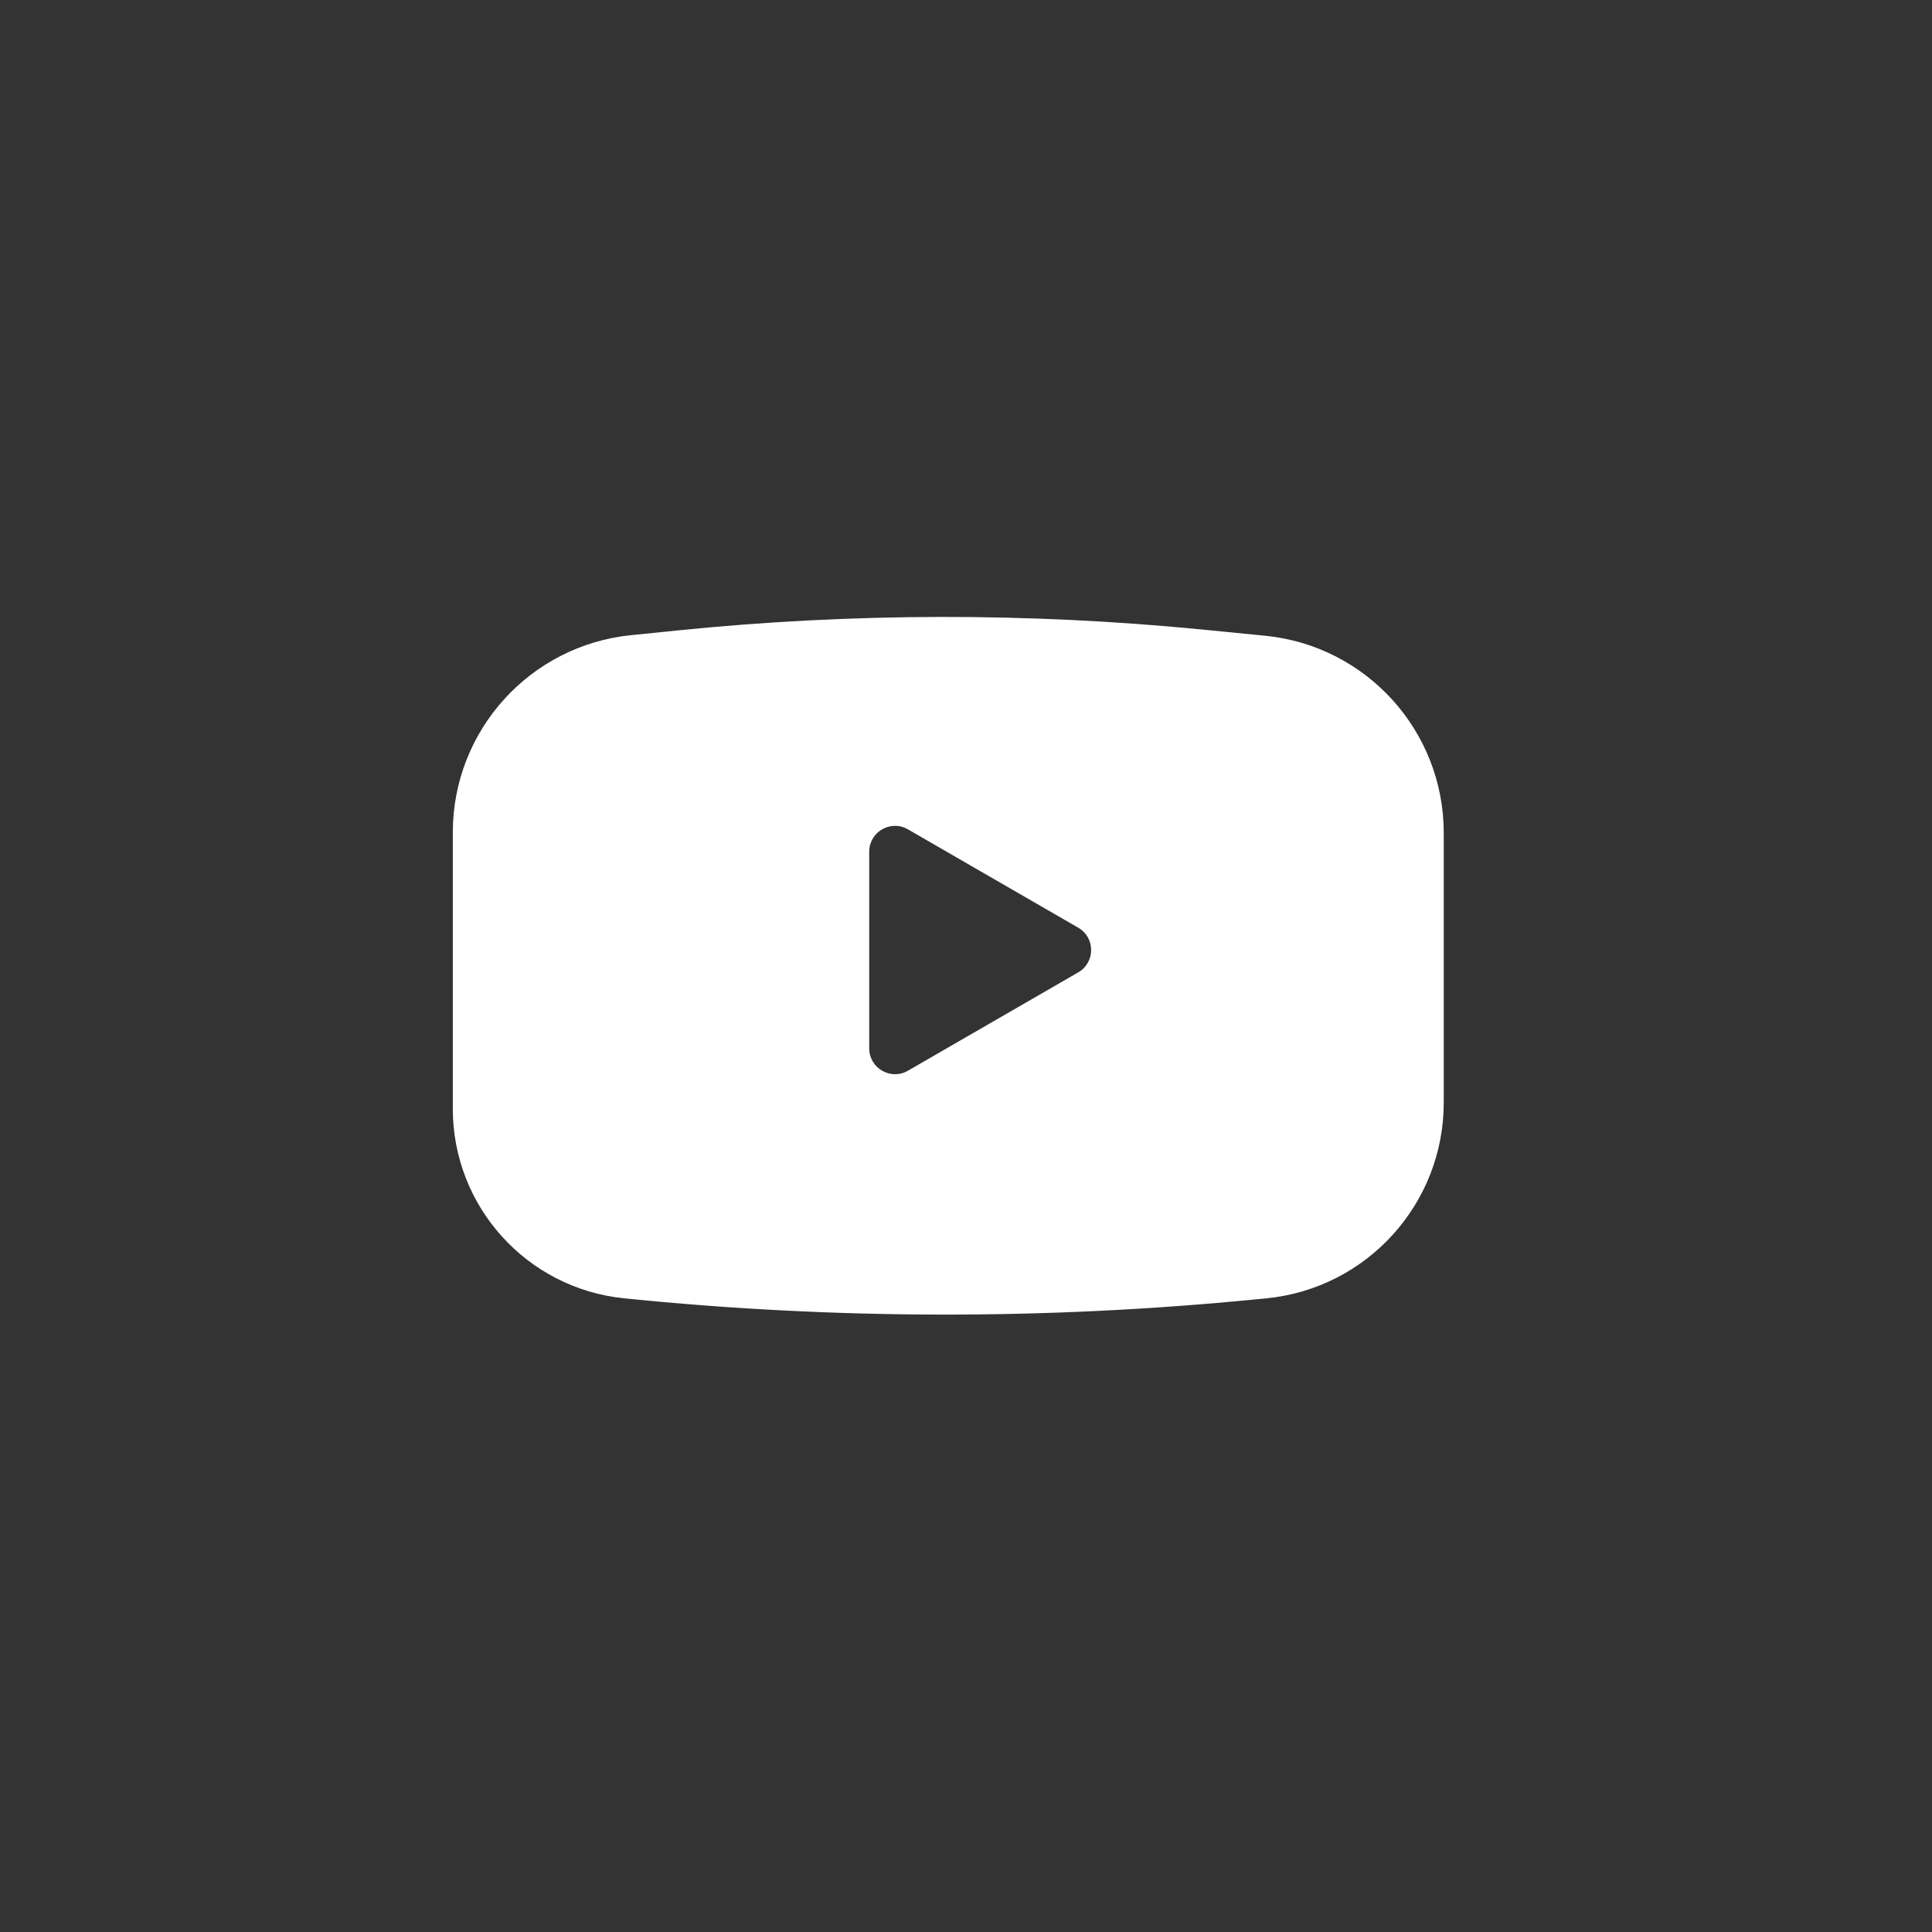 <svg width="64" height="64" viewBox="0 0 64 64" fill="none" xmlns="http://www.w3.org/2000/svg">
                                                                    <rect x="0" y="0" width="64" height="64" fill="#333333" stroke="none"/>
                                                                    <path fill-rule="evenodd" clip-rule="evenodd" d="M20.901 21.041C17.55 21.382 15 24.204 15 27.573V36.729C15 39.968 17.451 42.68 20.672 43.008C27.633 43.716 34.647 43.727 41.61 43.042L41.949 43.009C45.284 42.681 47.826 39.877 47.826 36.525V27.592C47.826 24.215 45.264 21.389 41.903 21.059L39.853 20.857C34.058 20.287 28.221 20.297 22.428 20.886L20.901 21.041ZM35.718 32.211C36.288 31.882 36.288 31.06 35.718 30.731L30.076 27.473C29.506 27.144 28.794 27.556 28.794 28.214V34.728C28.794 35.386 29.506 35.798 30.076 35.469L35.718 32.211Z" fill="white"></path>
                                                                </svg>